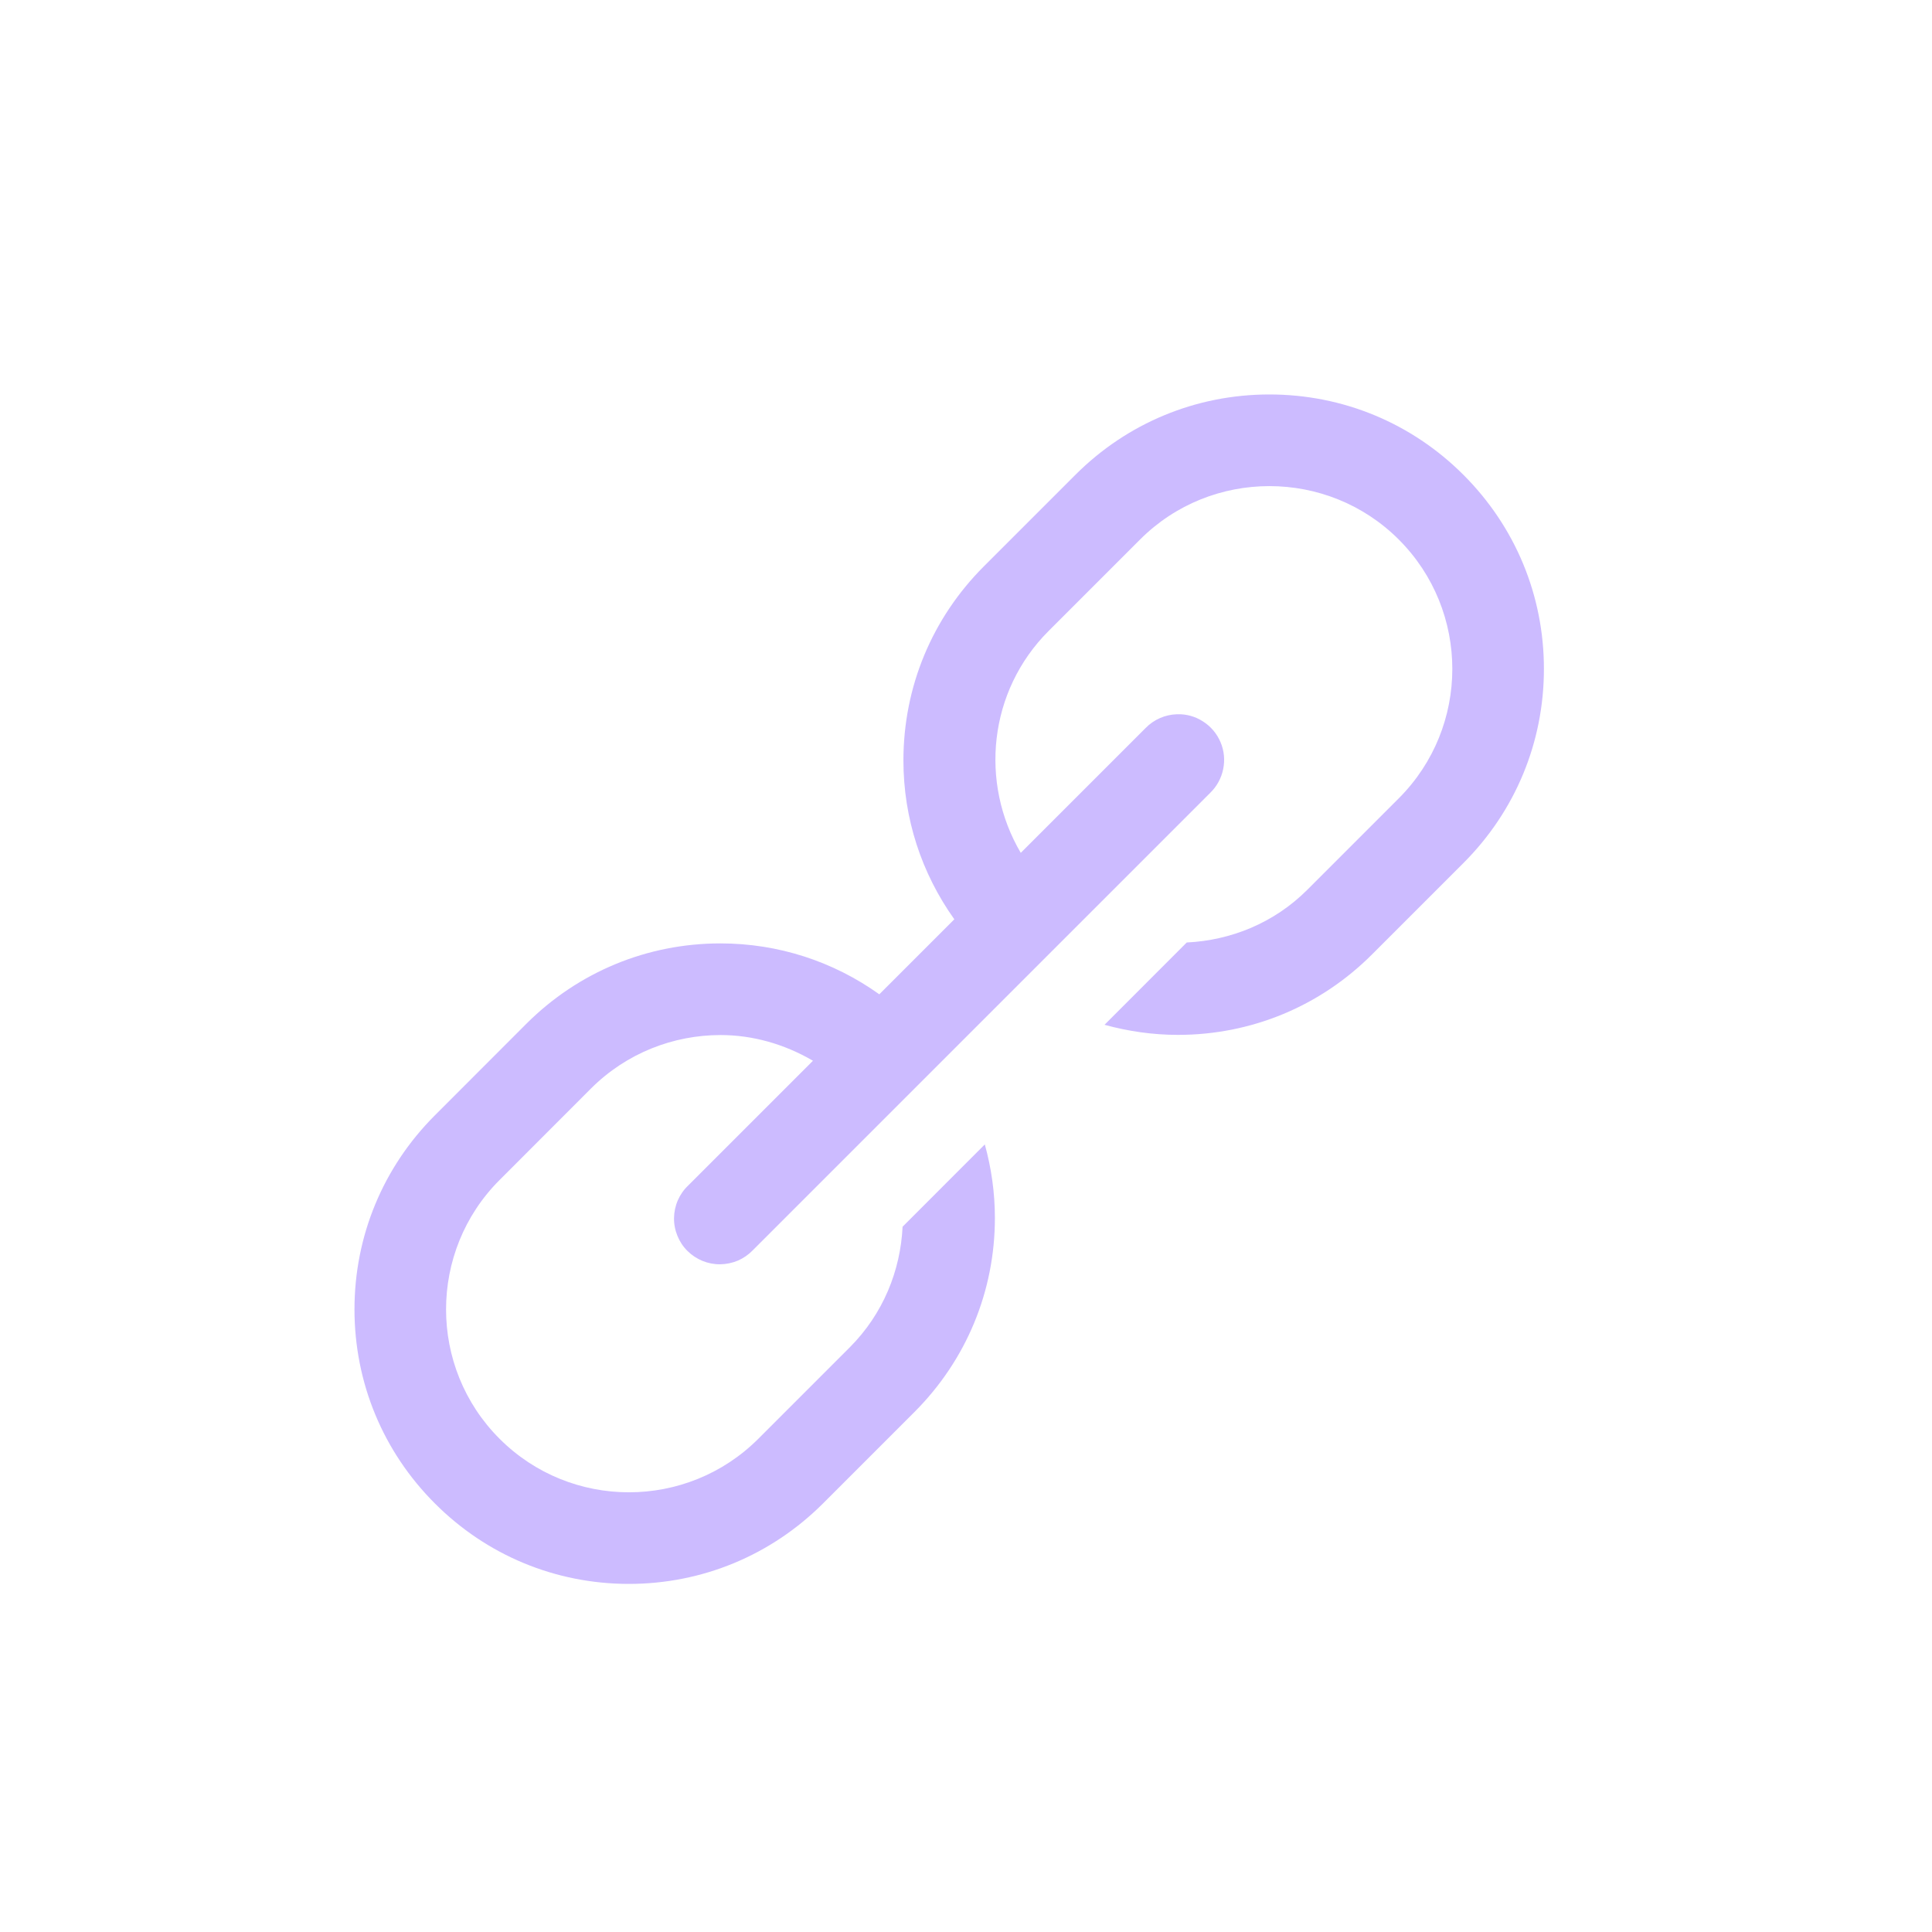 <svg width="23" height="23" viewBox="0 0 23 23" fill="none" xmlns="http://www.w3.org/2000/svg">
<g filter="url(#filter0_d_498_12809)">
<path d="M15.112 0.696C14.239 0.696 13.419 1.036 12.802 1.653L11.713 2.742C11.095 3.36 10.755 4.179 10.755 5.053C10.755 5.741 10.969 6.394 11.361 6.944L10.468 7.837C9.919 7.445 9.265 7.231 8.577 7.231C7.704 7.231 6.884 7.571 6.266 8.188L5.177 9.278C4.56 9.895 4.22 10.715 4.22 11.588C4.22 12.461 4.56 13.281 5.177 13.898C5.794 14.516 6.614 14.856 7.487 14.856C8.36 14.856 9.18 14.515 9.798 13.898L10.887 12.809C11.504 12.191 11.844 11.372 11.844 10.499C11.844 10.199 11.802 9.906 11.724 9.624L10.745 10.604C10.72 11.126 10.514 11.641 10.117 12.039L9.028 13.128C8.178 13.978 6.796 13.978 5.947 13.128C5.098 12.279 5.098 10.897 5.947 10.048L7.036 8.958C7.461 8.534 8.02 8.322 8.578 8.322C8.96 8.322 9.338 8.429 9.678 8.628L8.192 10.114C8.139 10.164 8.098 10.224 8.069 10.29C8.04 10.357 8.025 10.429 8.024 10.501C8.023 10.573 8.037 10.645 8.065 10.713C8.092 10.78 8.132 10.841 8.184 10.892C8.235 10.943 8.296 10.983 8.363 11.011C8.43 11.038 8.502 11.052 8.574 11.051C8.647 11.05 8.718 11.035 8.785 11.007C8.851 10.978 8.912 10.936 8.962 10.884L14.408 5.438C14.487 5.361 14.54 5.263 14.562 5.155C14.584 5.047 14.573 4.936 14.53 4.835C14.487 4.734 14.415 4.648 14.322 4.589C14.23 4.529 14.122 4.499 14.012 4.503C13.871 4.507 13.736 4.566 13.638 4.667L12.152 6.153C11.661 5.319 11.767 4.228 12.483 3.512L13.572 2.423C13.997 1.998 14.554 1.787 15.112 1.787C15.67 1.787 16.228 1.999 16.652 2.423C17.502 3.273 17.502 4.654 16.652 5.504L15.563 6.593C15.166 6.99 14.65 7.195 14.128 7.22L13.149 8.2C13.43 8.277 13.723 8.32 14.023 8.32C14.896 8.32 15.716 7.98 16.333 7.363L17.422 6.274C18.04 5.656 18.38 4.836 18.38 3.963C18.38 3.09 18.04 2.271 17.422 1.653C16.805 1.036 15.985 0.696 15.112 0.696Z" fill="#CCBBFF"/>
</g>
<defs>
<filter id="filter0_d_498_12809" x="0.22" y="0.696" width="22.16" height="22.16" filterUnits="userSpaceOnUse" color-interpolation-filters="sRGB">
<feFlood flood-opacity="0" result="BackgroundImageFix"/>
<feColorMatrix in="SourceAlpha" type="matrix" values="0 0 0 0 0 0 0 0 0 0 0 0 0 0 0 0 0 0 127 0" result="hardAlpha"/>
<feOffset dy="4"/>
<feGaussianBlur stdDeviation="2"/>
<feComposite in2="hardAlpha" operator="out"/>
<feColorMatrix type="matrix" values="0 0 0 0 0 0 0 0 0 0 0 0 0 0 0 0 0 0 0.25 0"/>
<feBlend mode="normal" in2="BackgroundImageFix" result="effect1_dropShadow_498_12809"/>
<feBlend mode="normal" in="SourceGraphic" in2="effect1_dropShadow_498_12809" result="shape"/>
</filter>
</defs>
</svg>
